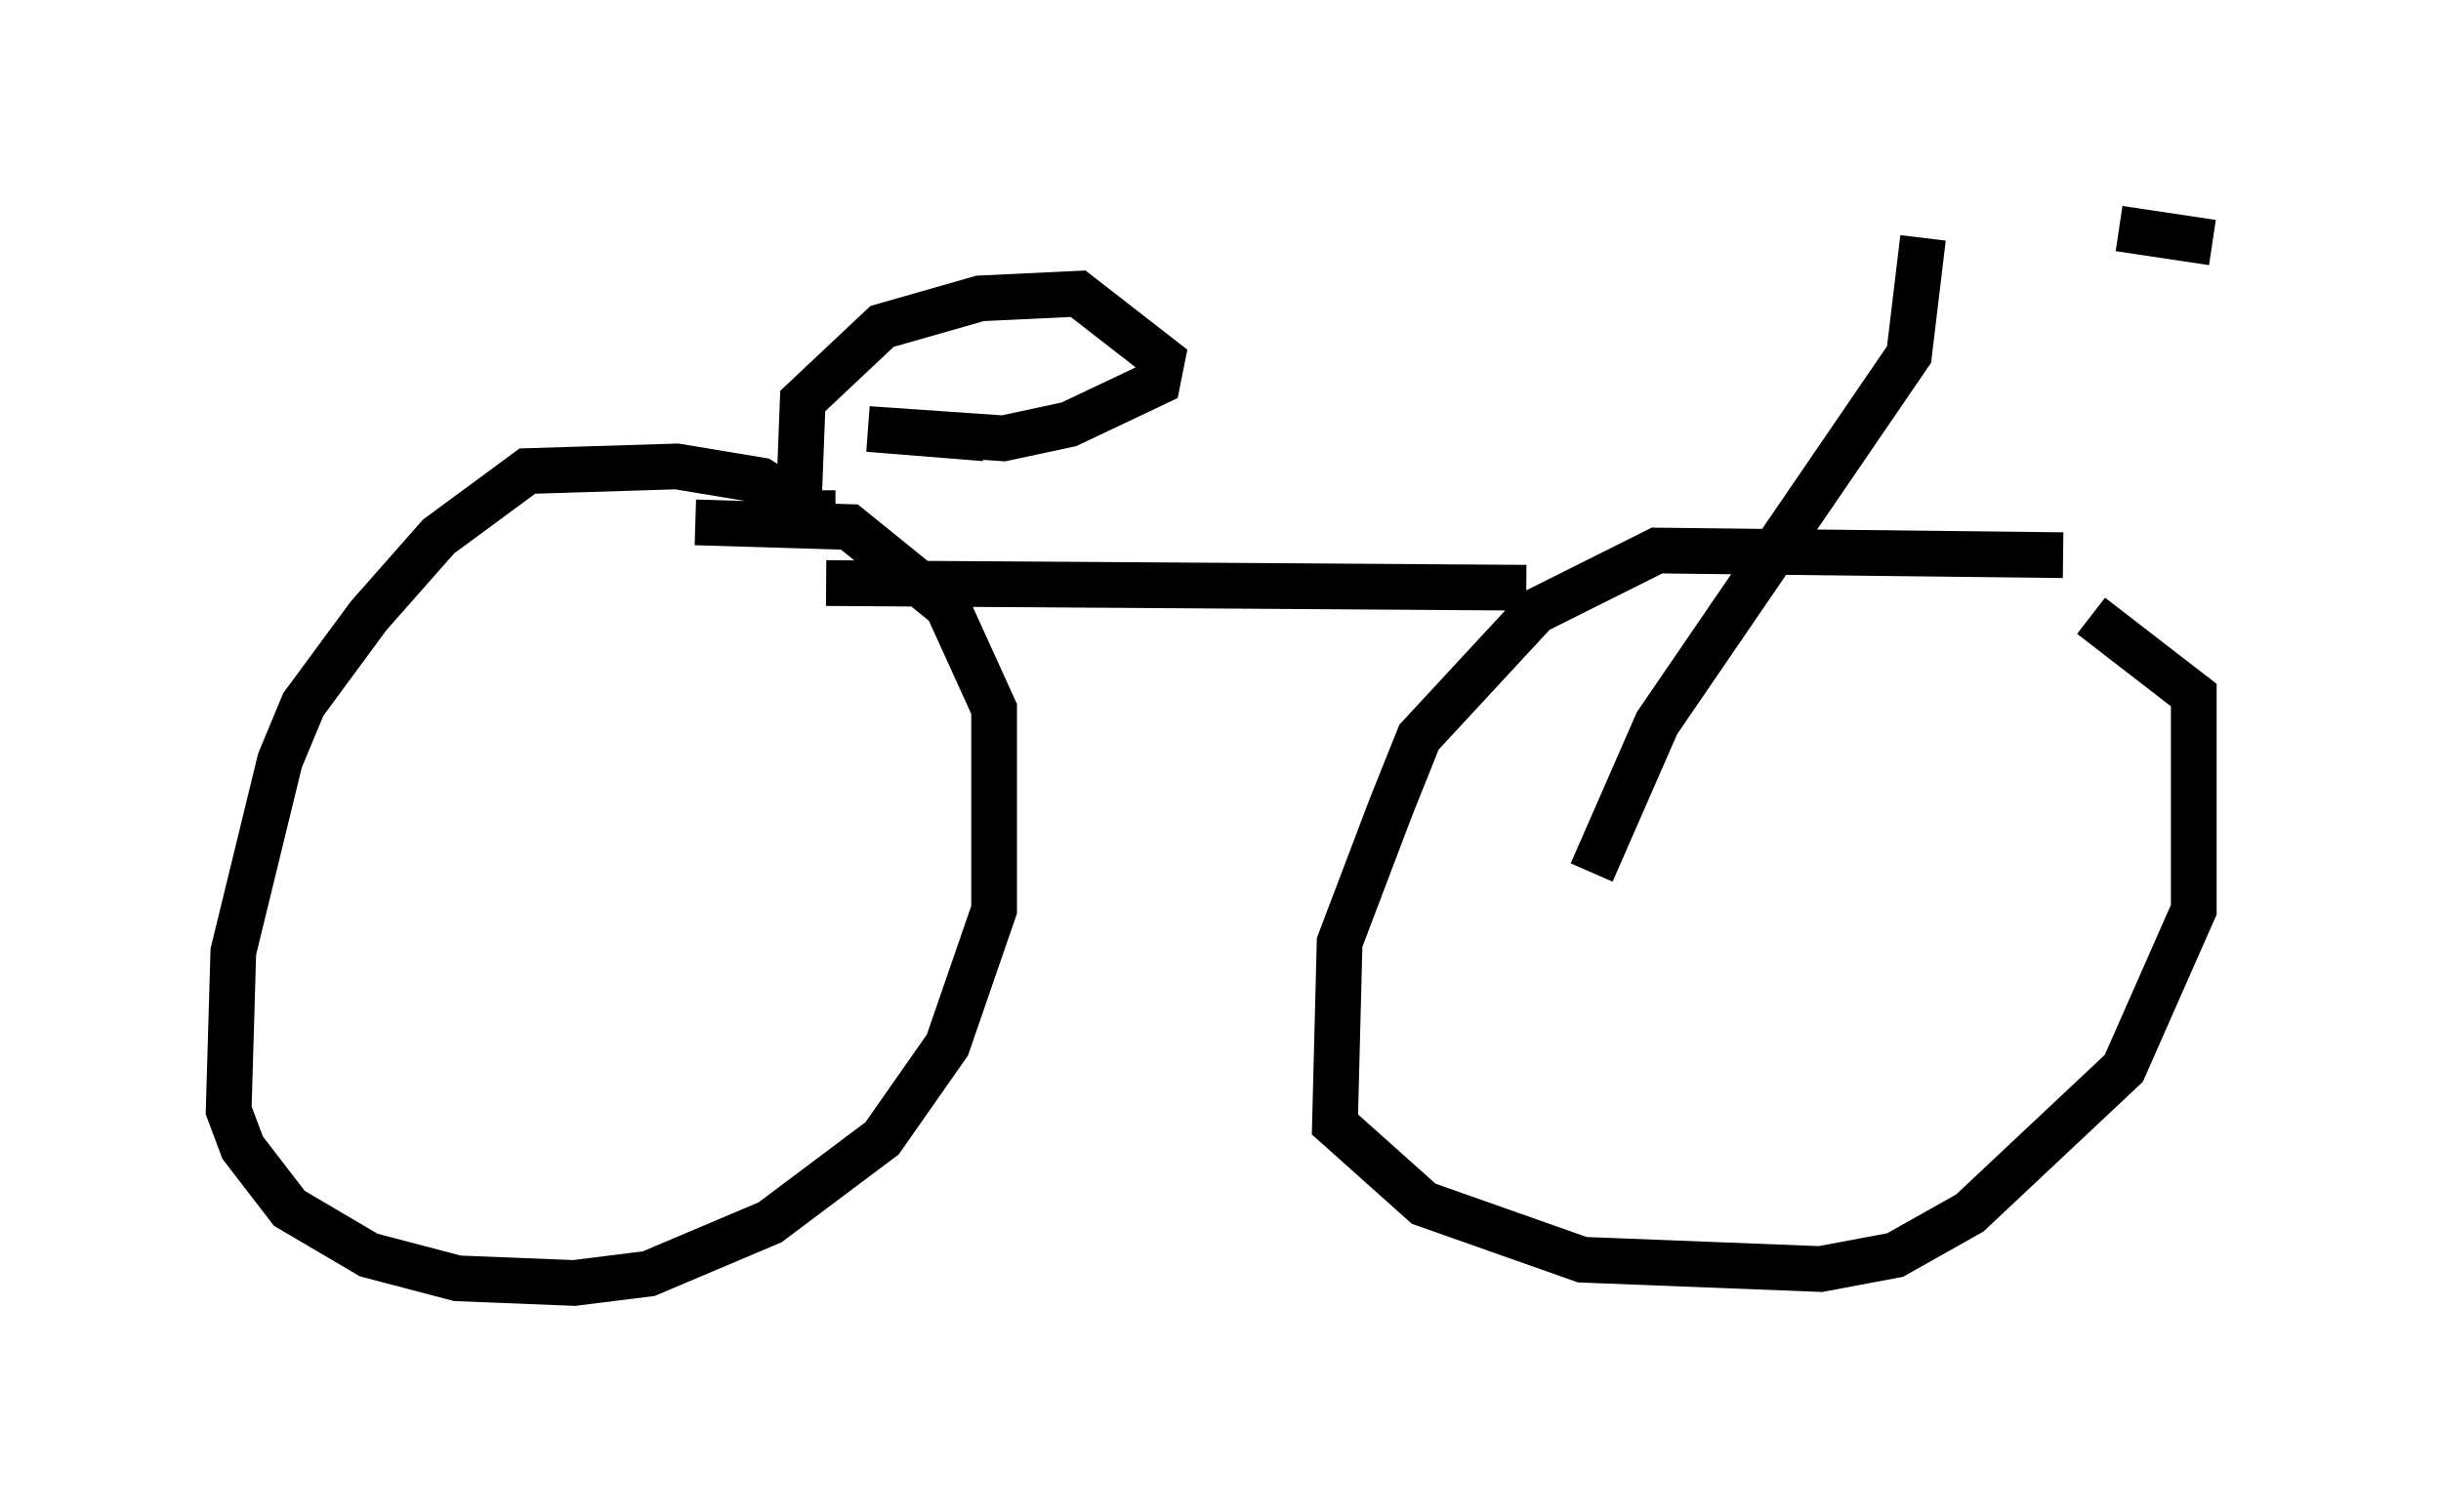 <?xml version="1.0" encoding="utf-8" ?>
<svg baseProfile="full" height="33.071" version="1.1" width="53.386" xmlns="http://www.w3.org/2000/svg" xmlns:ev="http://www.w3.org/2001/xml-events" xmlns:xlink="http://www.w3.org/1999/xlink"><defs /><rect fill="white" height="33.071" width="53.386" x="0" y="0" /><path d="M33.482, 5 m12.863, 0.0 l2.042, 0.306 m-6.329, -0.102 l-0.306, 2.552 -5.513, 8.065 l-1.429, 3.267 m10.311, -6.942 l-8.881, -0.102 -2.654, 1.327 l-2.552, 2.756 -0.613, 1.531 l-1.123, 2.96 -0.102, 3.981 l1.94, 1.735 3.471, 1.225 l5.206, 0.204 1.633, -0.306 l1.633, -0.919 3.369, -3.165 l1.531, -3.471 0.0, -4.696 l-2.246, -1.735 m-12.352, -0.613 l-15.313, -0.102 m0.204, -1.531 l-0.51, 0.0 -1.123, -0.715 l-1.838, -0.306 -3.267, 0.102 l-1.94, 1.429 -1.531, 1.735 l-1.429, 1.94 -0.51, 1.225 l-1.021, 4.185 -0.102, 3.471 l0.306, 0.817 1.021, 1.327 l1.735, 1.021 1.94, 0.51 l2.552, 0.102 1.633, -0.204 l2.654, -1.123 2.45, -1.838 l1.429, -2.042 1.021, -2.96 l0.0, -4.39 -1.021, -2.246 l-2.144, -1.735 -3.369, -0.102 m2.246, 0.0 l0.102, -2.654 1.735, -1.633 l2.144, -0.613 2.144, -0.102 l1.838, 1.429 -0.102, 0.51 l-1.94, 0.919 -1.429, 0.306 l-2.96, -0.204 2.552, 0.204 " fill="none" stroke="black" stroke-width="1" /></svg>